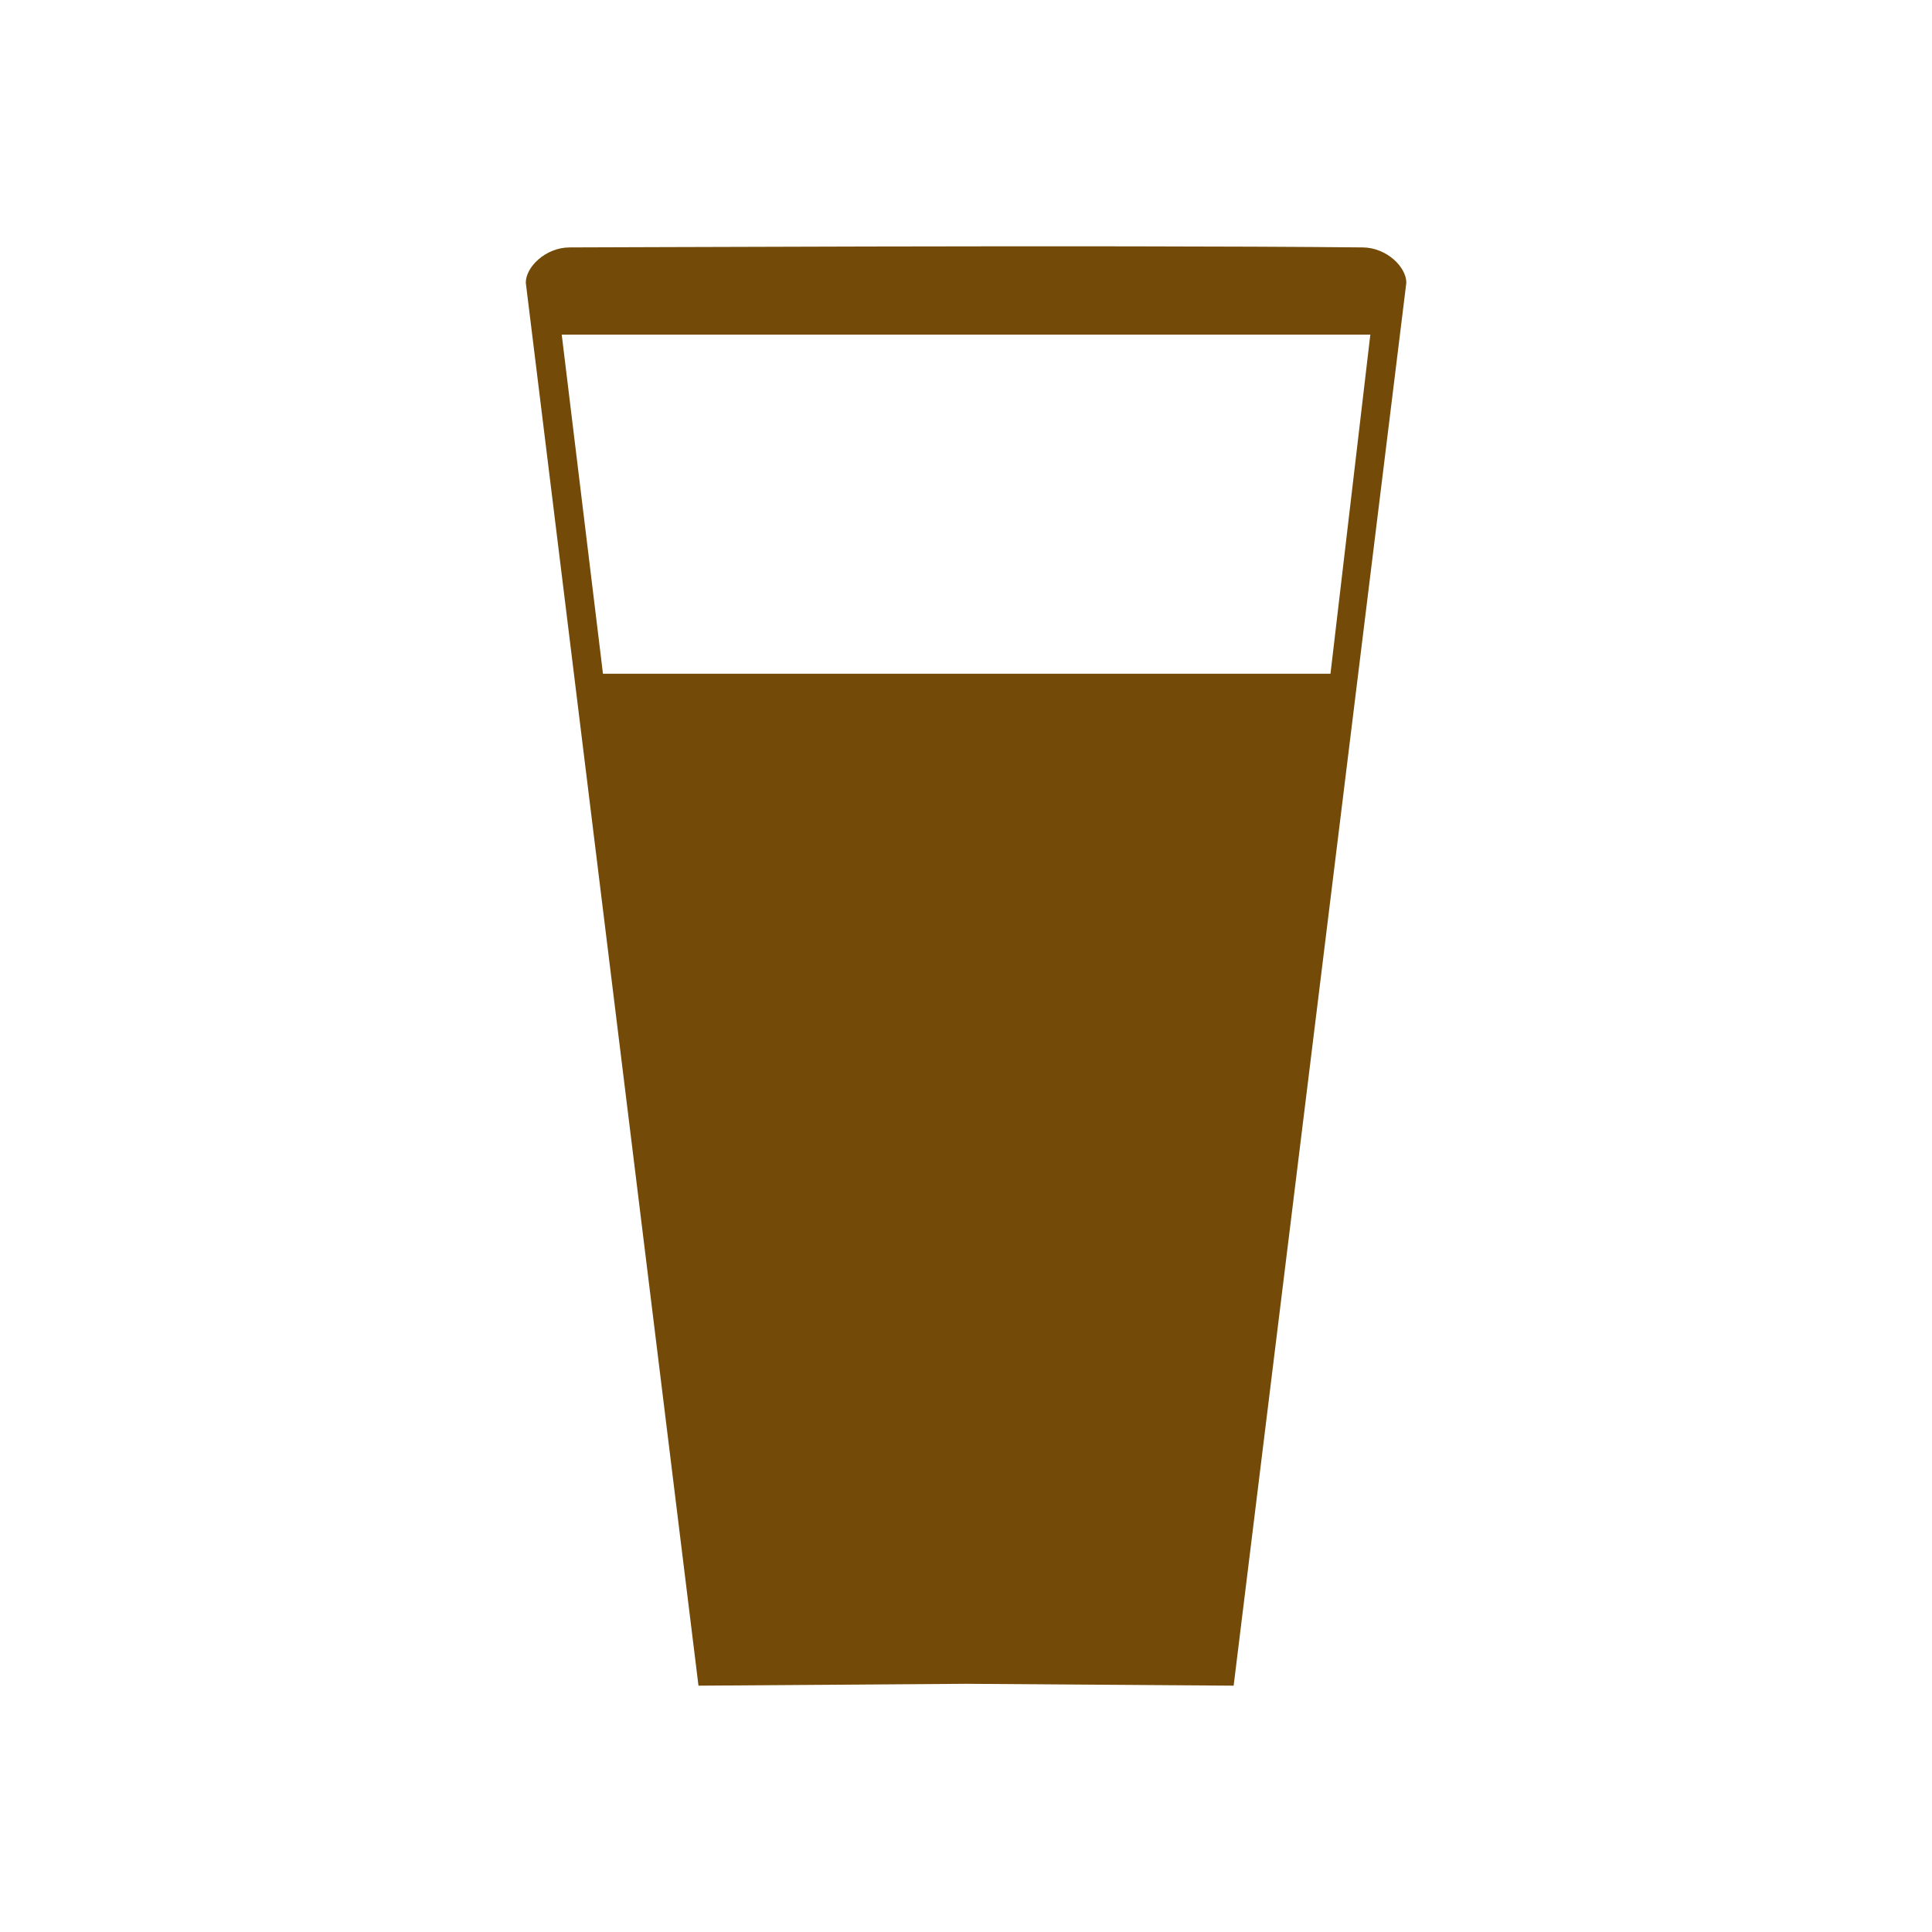 <?xml version="1.0" encoding="UTF-8" standalone="no"?>
<!-- Created with Inkscape (http://www.inkscape.org/) -->

<svg
   width="32mm"
   height="32mm"
   viewBox="0 0 32 32"
   version="1.1"
   id="svg1"
   xml:space="preserve"
   inkscape:version="1.3.1 (9b9bdc1480, 2023-11-25, custom)"
   sodipodi:docname="amenity_pub.16.svg"
   xmlns:inkscape="http://www.inkscape.org/namespaces/inkscape"
   xmlns:sodipodi="http://sodipodi.sourceforge.net/DTD/sodipodi-0.dtd"
   xmlns="http://www.w3.org/2000/svg"
   xmlns:svg="http://www.w3.org/2000/svg"><sodipodi:namedview
     id="namedview1"
     pagecolor="#ffffff"
     bordercolor="#666666"
     borderopacity="1.0"
     inkscape:showpageshadow="2"
     inkscape:pageopacity="0.0"
     inkscape:pagecheckerboard="0"
     inkscape:deskcolor="#d1d1d1"
     inkscape:document-units="mm"
     showguides="true"
     inkscape:zoom="2.8284271"
     inkscape:cx="55.861436"
     inkscape:cy="65.937707"
     inkscape:window-width="1318"
     inkscape:window-height="719"
     inkscape:window-x="48"
     inkscape:window-y="27"
     inkscape:window-maximized="1"
     inkscape:current-layer="layer1"
     showgrid="false"><sodipodi:guide
       position="16.225,-14.838"
       orientation="1,0"
       id="guide4"
       inkscape:locked="false" /></sodipodi:namedview><defs
     id="defs1" /><g
     inkscape:label="Livello 1"
     inkscape:groupmode="layer"
     id="layer1"><g
       id="path19" /><g
       id="rect22-0"
       transform="matrix(-1,0,0,1,30.662,0.23)" /><g
       id="rect22-7"
       transform="matrix(-1,0,0,1,30.846,-1.8811487e-4)" /><g
       id="path26" /><g
       id="path52"
       transform="translate(-38.081,-6.612)" /><g
       id="path52-5"
       transform="translate(5.002,-6.41)"><path
         id="path55-3"
         style="color:#000000;fill:#734a08;stroke-linecap:round;-inkscape-stroke:none"
         d="m 4.434,10.508 c -0.405,9.9e-4 -0.731,0.33 -0.727,0.587 0.002,0.012 2.86,23.235 2.86,23.235 l 4.432,-0.031 4.432,0.031 c 0,0 2.858,-23.223 2.86,-23.235 0.004,-0.257 -0.323,-0.586 -0.727,-0.587 -4.377,-0.043 -13.119,0.003 -13.129,0 z m 13.261,1.444 v 0 l -0.66,5.617 H 4.985 L 4.302,11.952 v 0 z"
         sodipodi:nodetypes="ccccccccccccccc" /></g><g
       id="path52-1"
       transform="matrix(-1,0,0,1,21.997,0)" /></g></svg>
